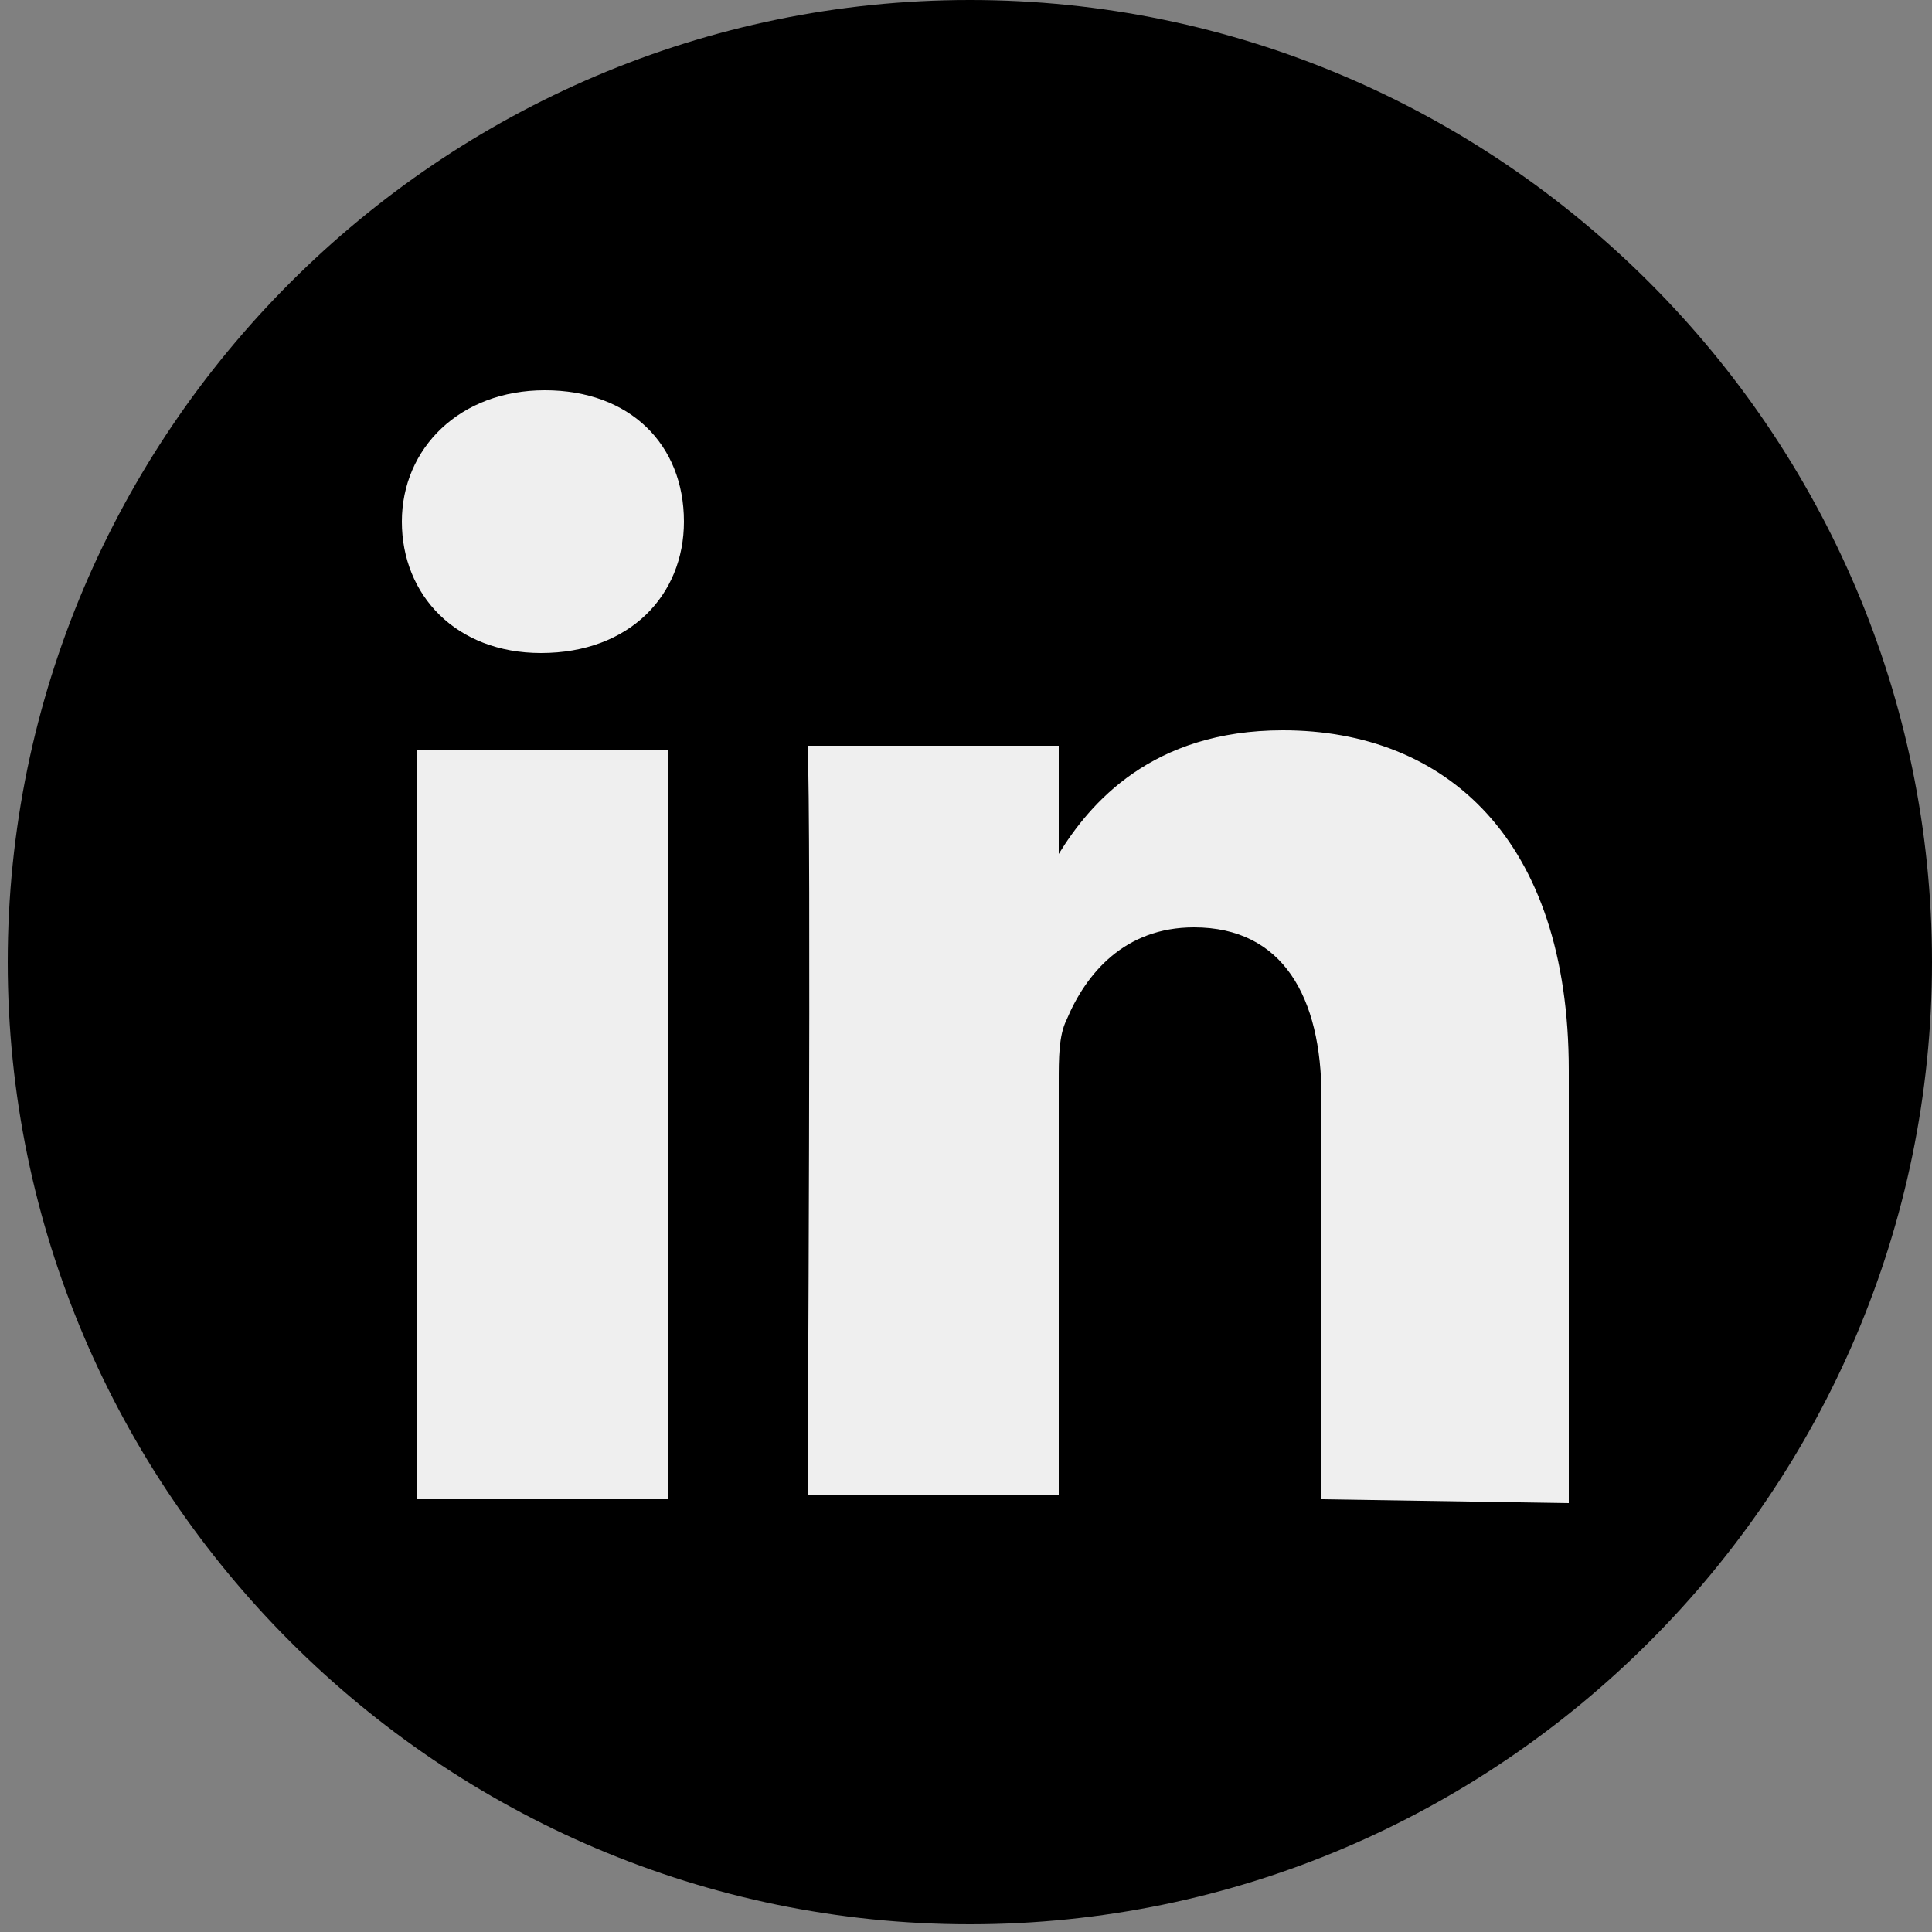 <?xml version="1.0" encoding="utf-8"?>
<!-- Generator: Adobe Illustrator 25.4.1, SVG Export Plug-In . SVG Version: 6.00 Build 0)  -->
<svg version="1.1" id="Layer_1" xmlns="http://www.w3.org/2000/svg" xmlns:xlink="http://www.w3.org/1999/xlink" x="0px" y="0px"
	 viewBox="0 0 50 50" style="enable-background:new 0 0 50 50;" xml:space="preserve">
<rect x="0" y="0" width="50" height="50" fill="#808080" stroke="none"/>
<style type="text/css">
	.st0{fill-rule:evenodd;clip-rule:evenodd;fill:#EFEFEF;}
	.st1{fill-rule:evenodd;clip-rule:evenodd;}
</style>
<rect x="8" y="8" class="st0" width="34" height="34"/>
<path class="st1" d="M25.1,0C38.8,0,50,11.2,50,24.9S38.8,49.8,25.1,49.8S0.2,38.6,0.2,24.9S11.4,0,25.1,0z M17.3,38.9V19.4h-6.5
	v19.4H17.3z M40.6,38.9V27.7c0-6-3.2-8.8-7.4-8.8c-3.4,0-5,1.9-5.8,3.2v-2.8h-6.5c0.1,1.8,0,19.4,0,19.4h6.5V28c0-0.6,0-1.2,0.2-1.6
	c0.5-1.2,1.5-2.4,3.3-2.4c2.3,0,3.3,1.8,3.3,4.4v10.4L40.6,38.9L40.6,38.9z M14.1,10.1c-2.2,0-3.7,1.5-3.7,3.4
	c0,1.9,1.4,3.4,3.6,3.4h0c2.3,0,3.7-1.5,3.7-3.4C17.7,11.5,16.3,10.1,14.1,10.1L14.1,10.1z"/>
</svg>
